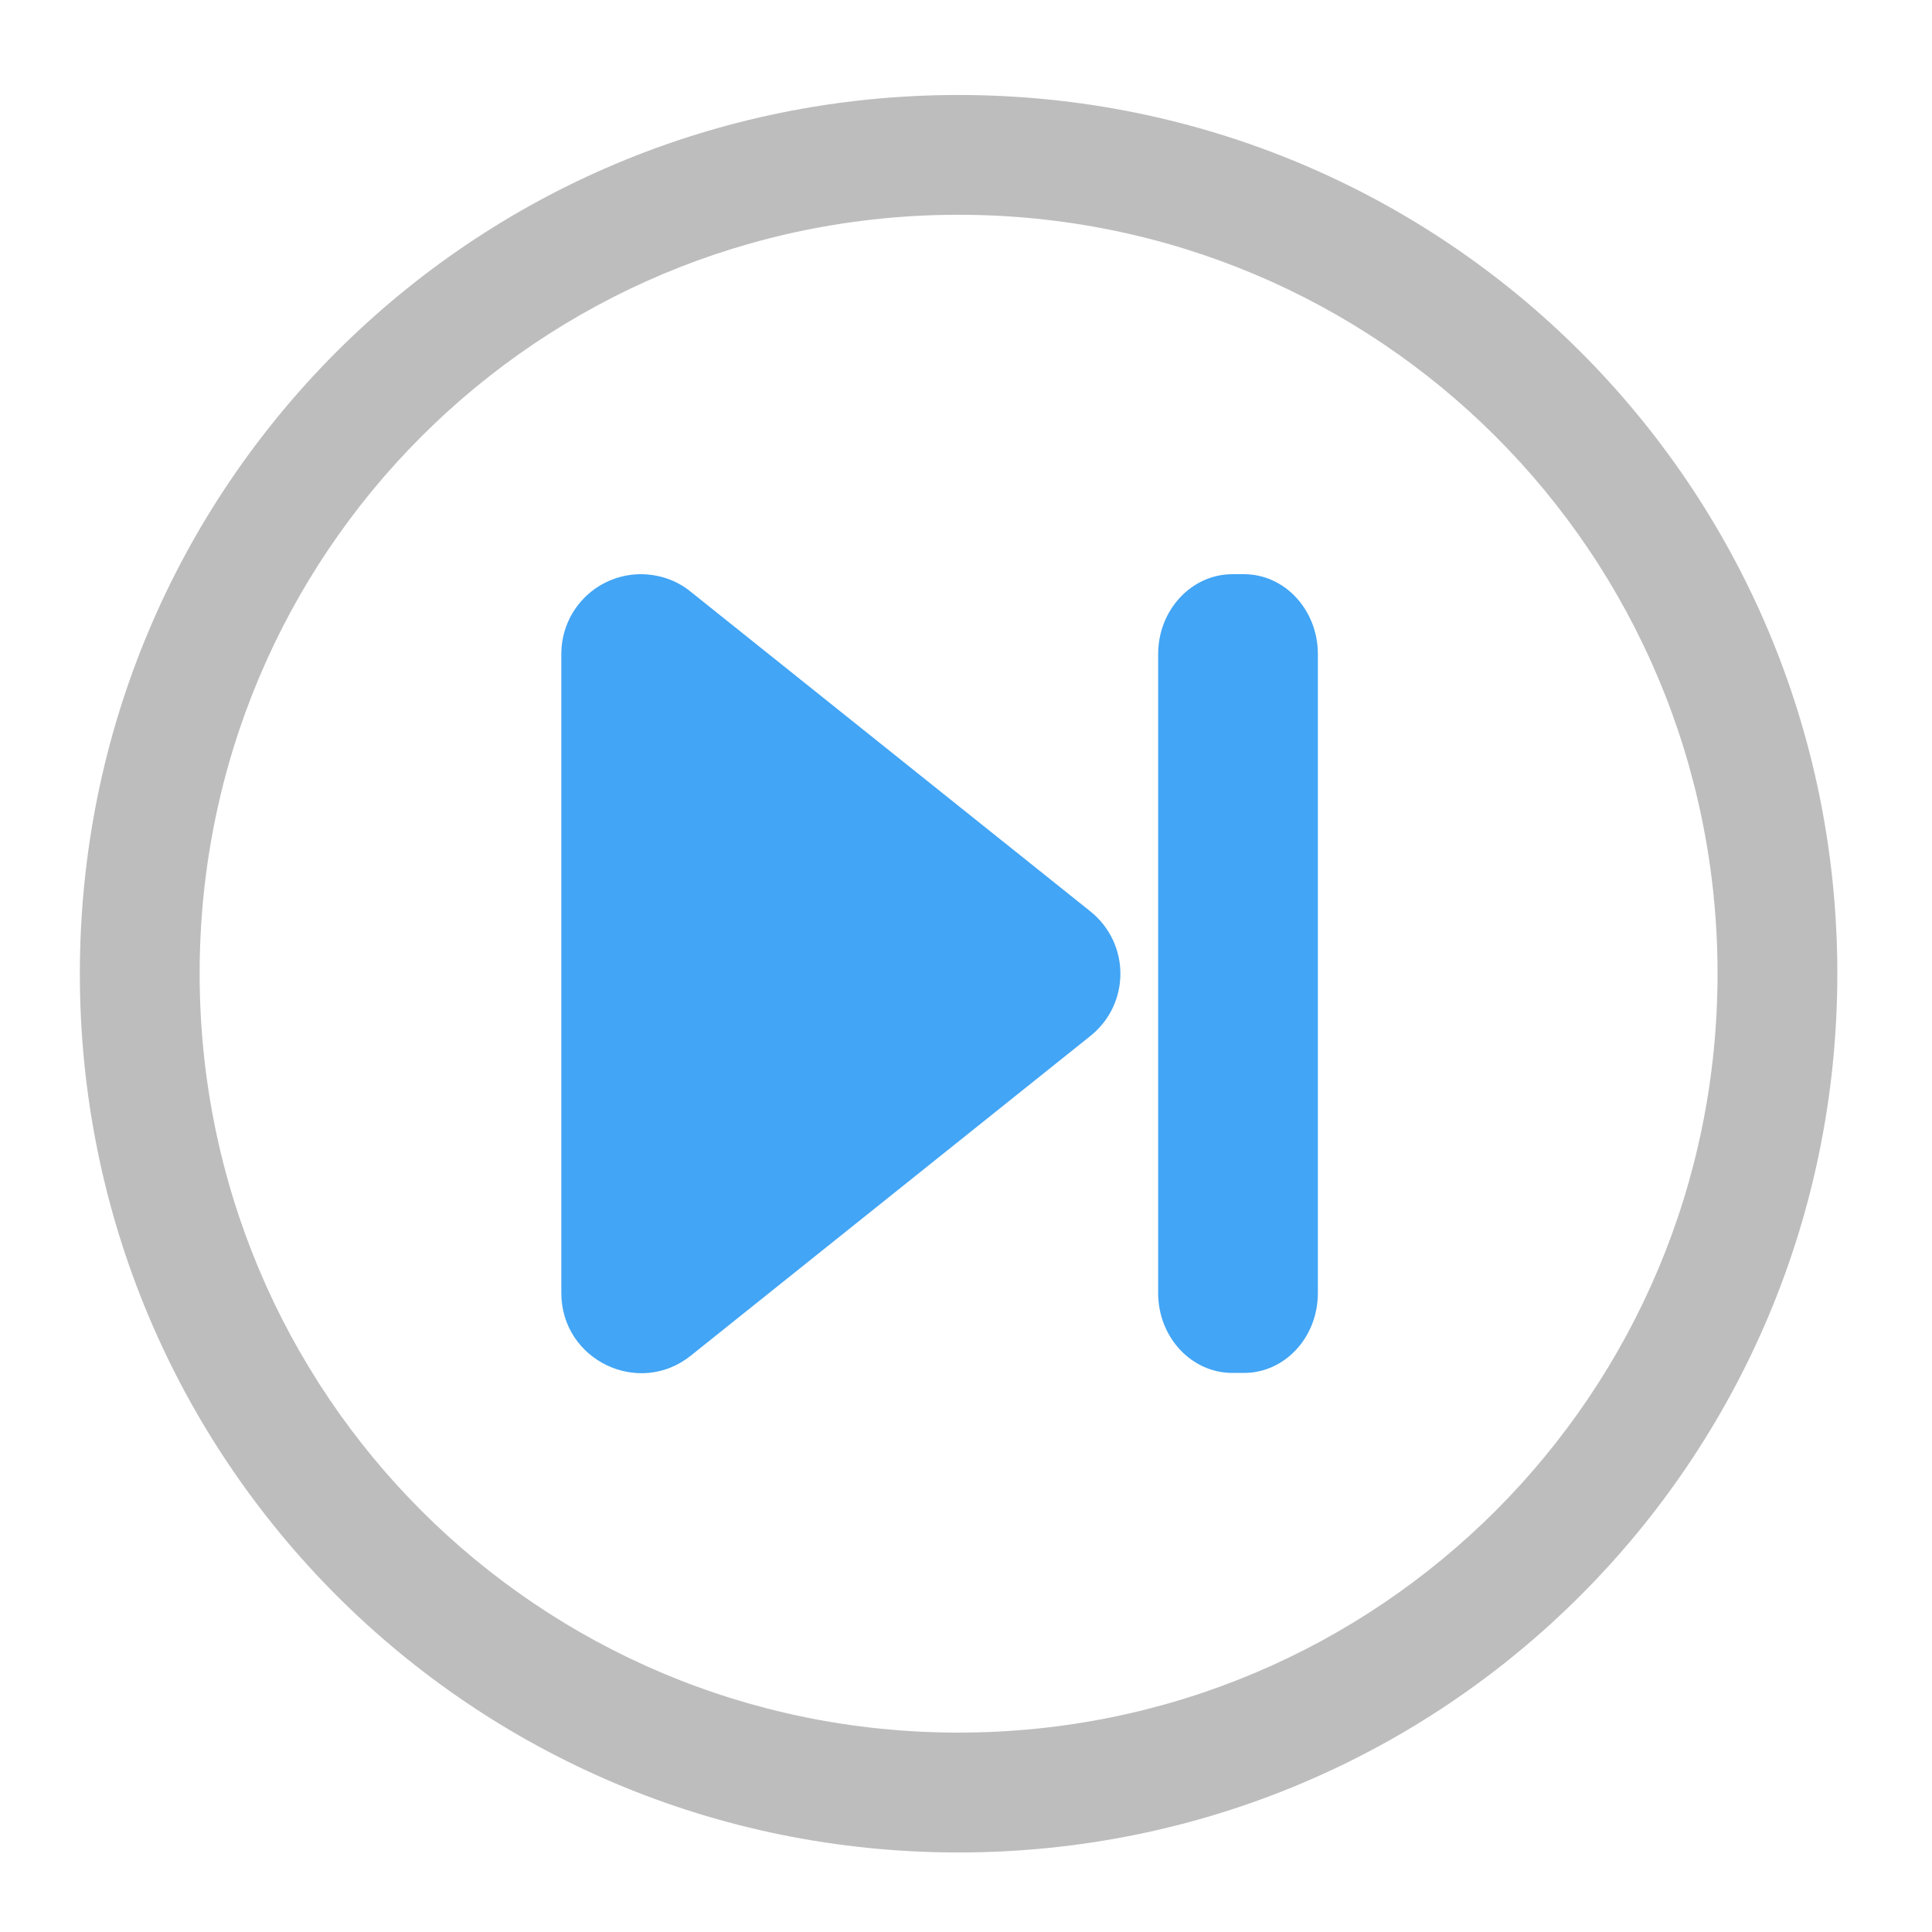 <?xml version="1.0" encoding="UTF-8"?>
<svg xmlns="http://www.w3.org/2000/svg" xmlns:xlink="http://www.w3.org/1999/xlink" width="24pt" height="24pt" viewBox="0 0 24 24" version="1.1">
<g id="surface1">
<path style=" stroke:none;fill-rule:nonzero;fill:rgb(74.118%,74.118%,74.118%);fill-opacity:1;" d="M 11.906 1.18 C 5.859 1.18 0.992 6.047 0.992 12.094 C 0.992 18.141 5.859 23.012 11.906 23.012 C 17.953 23.012 22.824 18.141 22.824 12.094 C 22.824 6.047 17.953 1.18 11.906 1.18 Z M 11.906 2.668 C 17.129 2.668 21.336 6.871 21.336 12.094 C 21.336 17.316 17.129 21.523 11.906 21.523 C 6.684 21.523 2.48 17.316 2.48 12.094 C 2.48 6.871 6.684 2.668 11.906 2.668 Z M 11.906 2.668 "/>
<path style=" stroke:none;fill-rule:evenodd;fill:rgb(25.882%,64.706%,96.078%);fill-opacity:1;" d="M 7.938 7.133 C 7.398 7.148 6.973 7.586 6.973 8.125 L 6.973 16.062 C 6.973 16.895 7.934 17.359 8.582 16.84 L 13.543 12.871 C 14.043 12.473 14.043 11.719 13.543 11.32 L 8.582 7.352 C 8.402 7.203 8.172 7.129 7.938 7.133 Z M 7.938 7.133 "/>
<path style=" stroke:none;fill-rule:nonzero;fill:rgb(25.882%,64.706%,96.078%);fill-opacity:1;" d="M 15.453 7.133 L 15.309 7.133 C 14.801 7.133 14.387 7.578 14.387 8.125 L 14.387 16.062 C 14.387 16.613 14.801 17.055 15.309 17.055 L 15.453 17.055 C 15.961 17.055 16.371 16.613 16.371 16.062 L 16.371 8.125 C 16.371 7.578 15.961 7.133 15.453 7.133 Z M 15.453 7.133 "/>
</g>
</svg>
